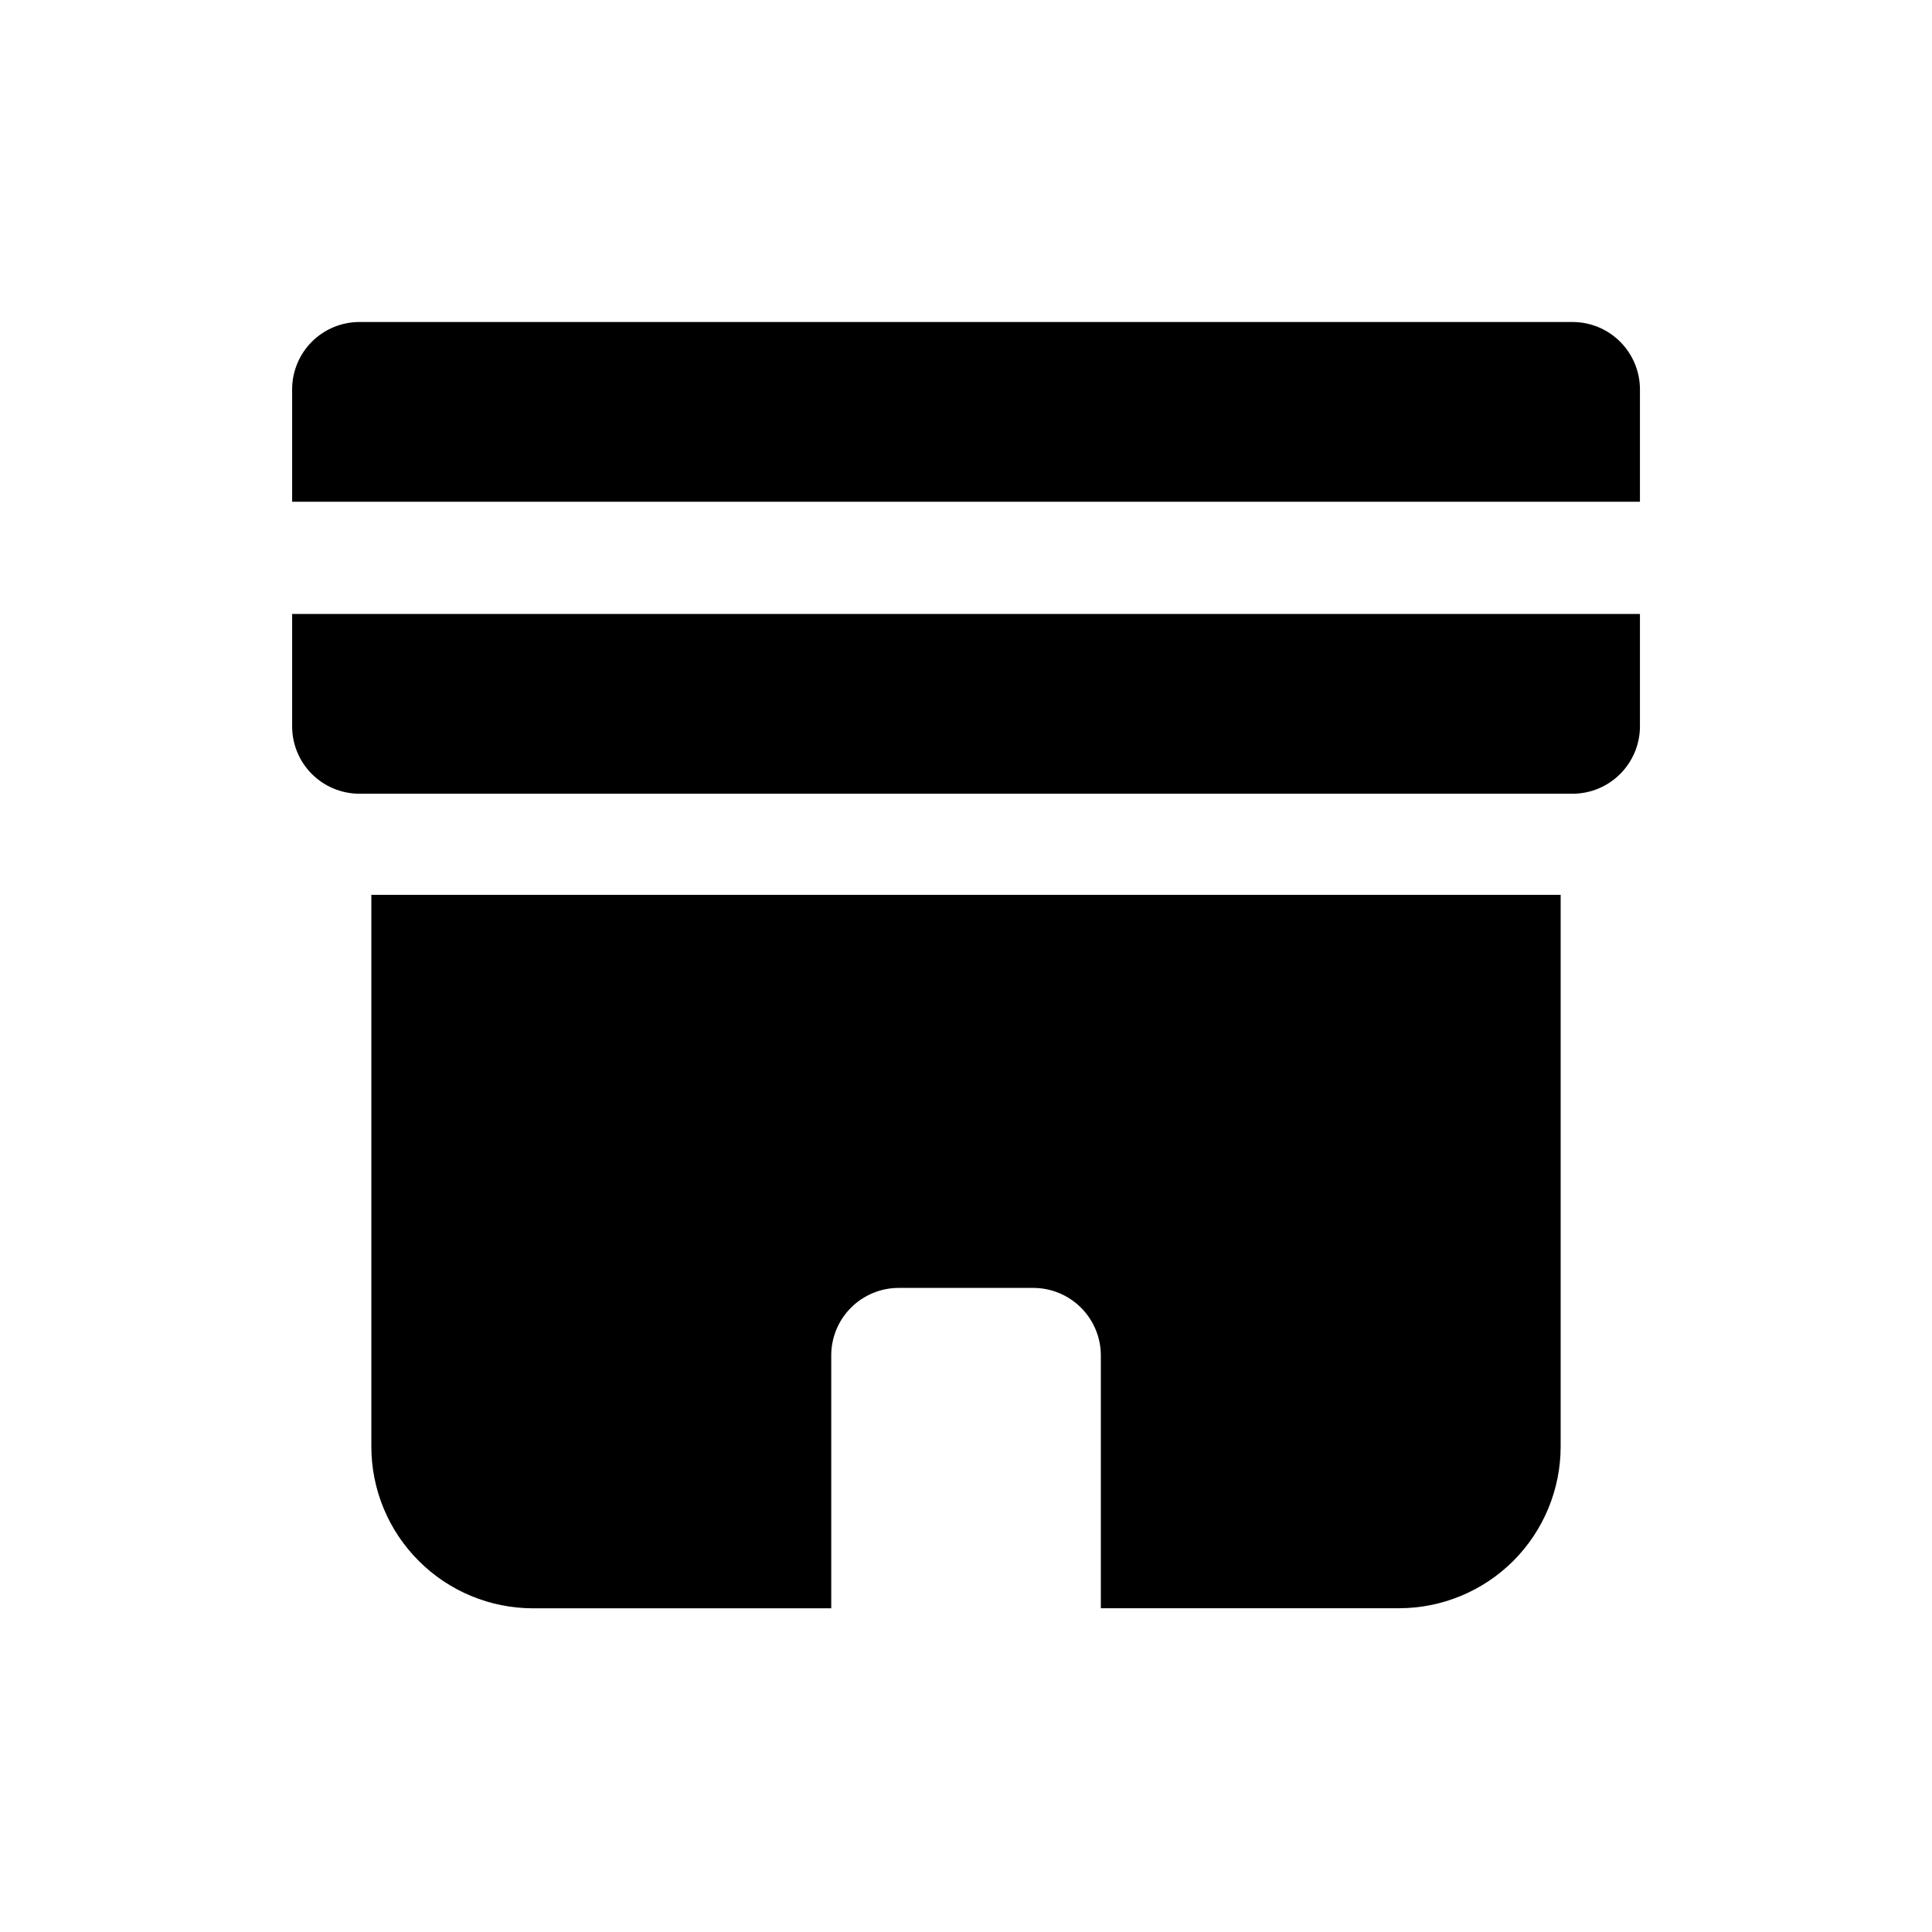 <svg width="24" height="24" viewBox="0 0 24 24" fill="none" xmlns="http://www.w3.org/2000/svg">
<path fill-rule="evenodd" clip-rule="evenodd" d="M19.534 4H4.466C4.244 4 4.031 4.088 3.874 4.245C3.717 4.402 3.629 4.615 3.629 4.837V6.233H20.372V4.837C20.372 4.615 20.283 4.402 20.126 4.245C19.969 4.088 19.756 4 19.534 4ZM4.613 17.97C4.613 18.503 4.825 19.014 5.202 19.39C5.578 19.767 6.089 19.979 6.622 19.979H10.326V16.837C10.326 16.615 10.414 16.402 10.571 16.245C10.728 16.088 10.941 15.999 11.163 15.999H12.837C13.059 15.999 13.272 16.088 13.429 16.245C13.586 16.402 13.675 16.615 13.675 16.837V19.978H17.379C17.912 19.978 18.422 19.766 18.799 19.39C19.175 19.013 19.387 18.502 19.387 17.969V11.116H4.613V17.97ZM3.629 9.023C3.629 9.245 3.717 9.458 3.874 9.615C4.031 9.772 4.244 9.86 4.466 9.86H19.534C19.756 9.86 19.969 9.772 20.126 9.615C20.283 9.458 20.372 9.245 20.372 9.023V7.627H3.629V9.023Z" fill="#000"/>
</svg>
